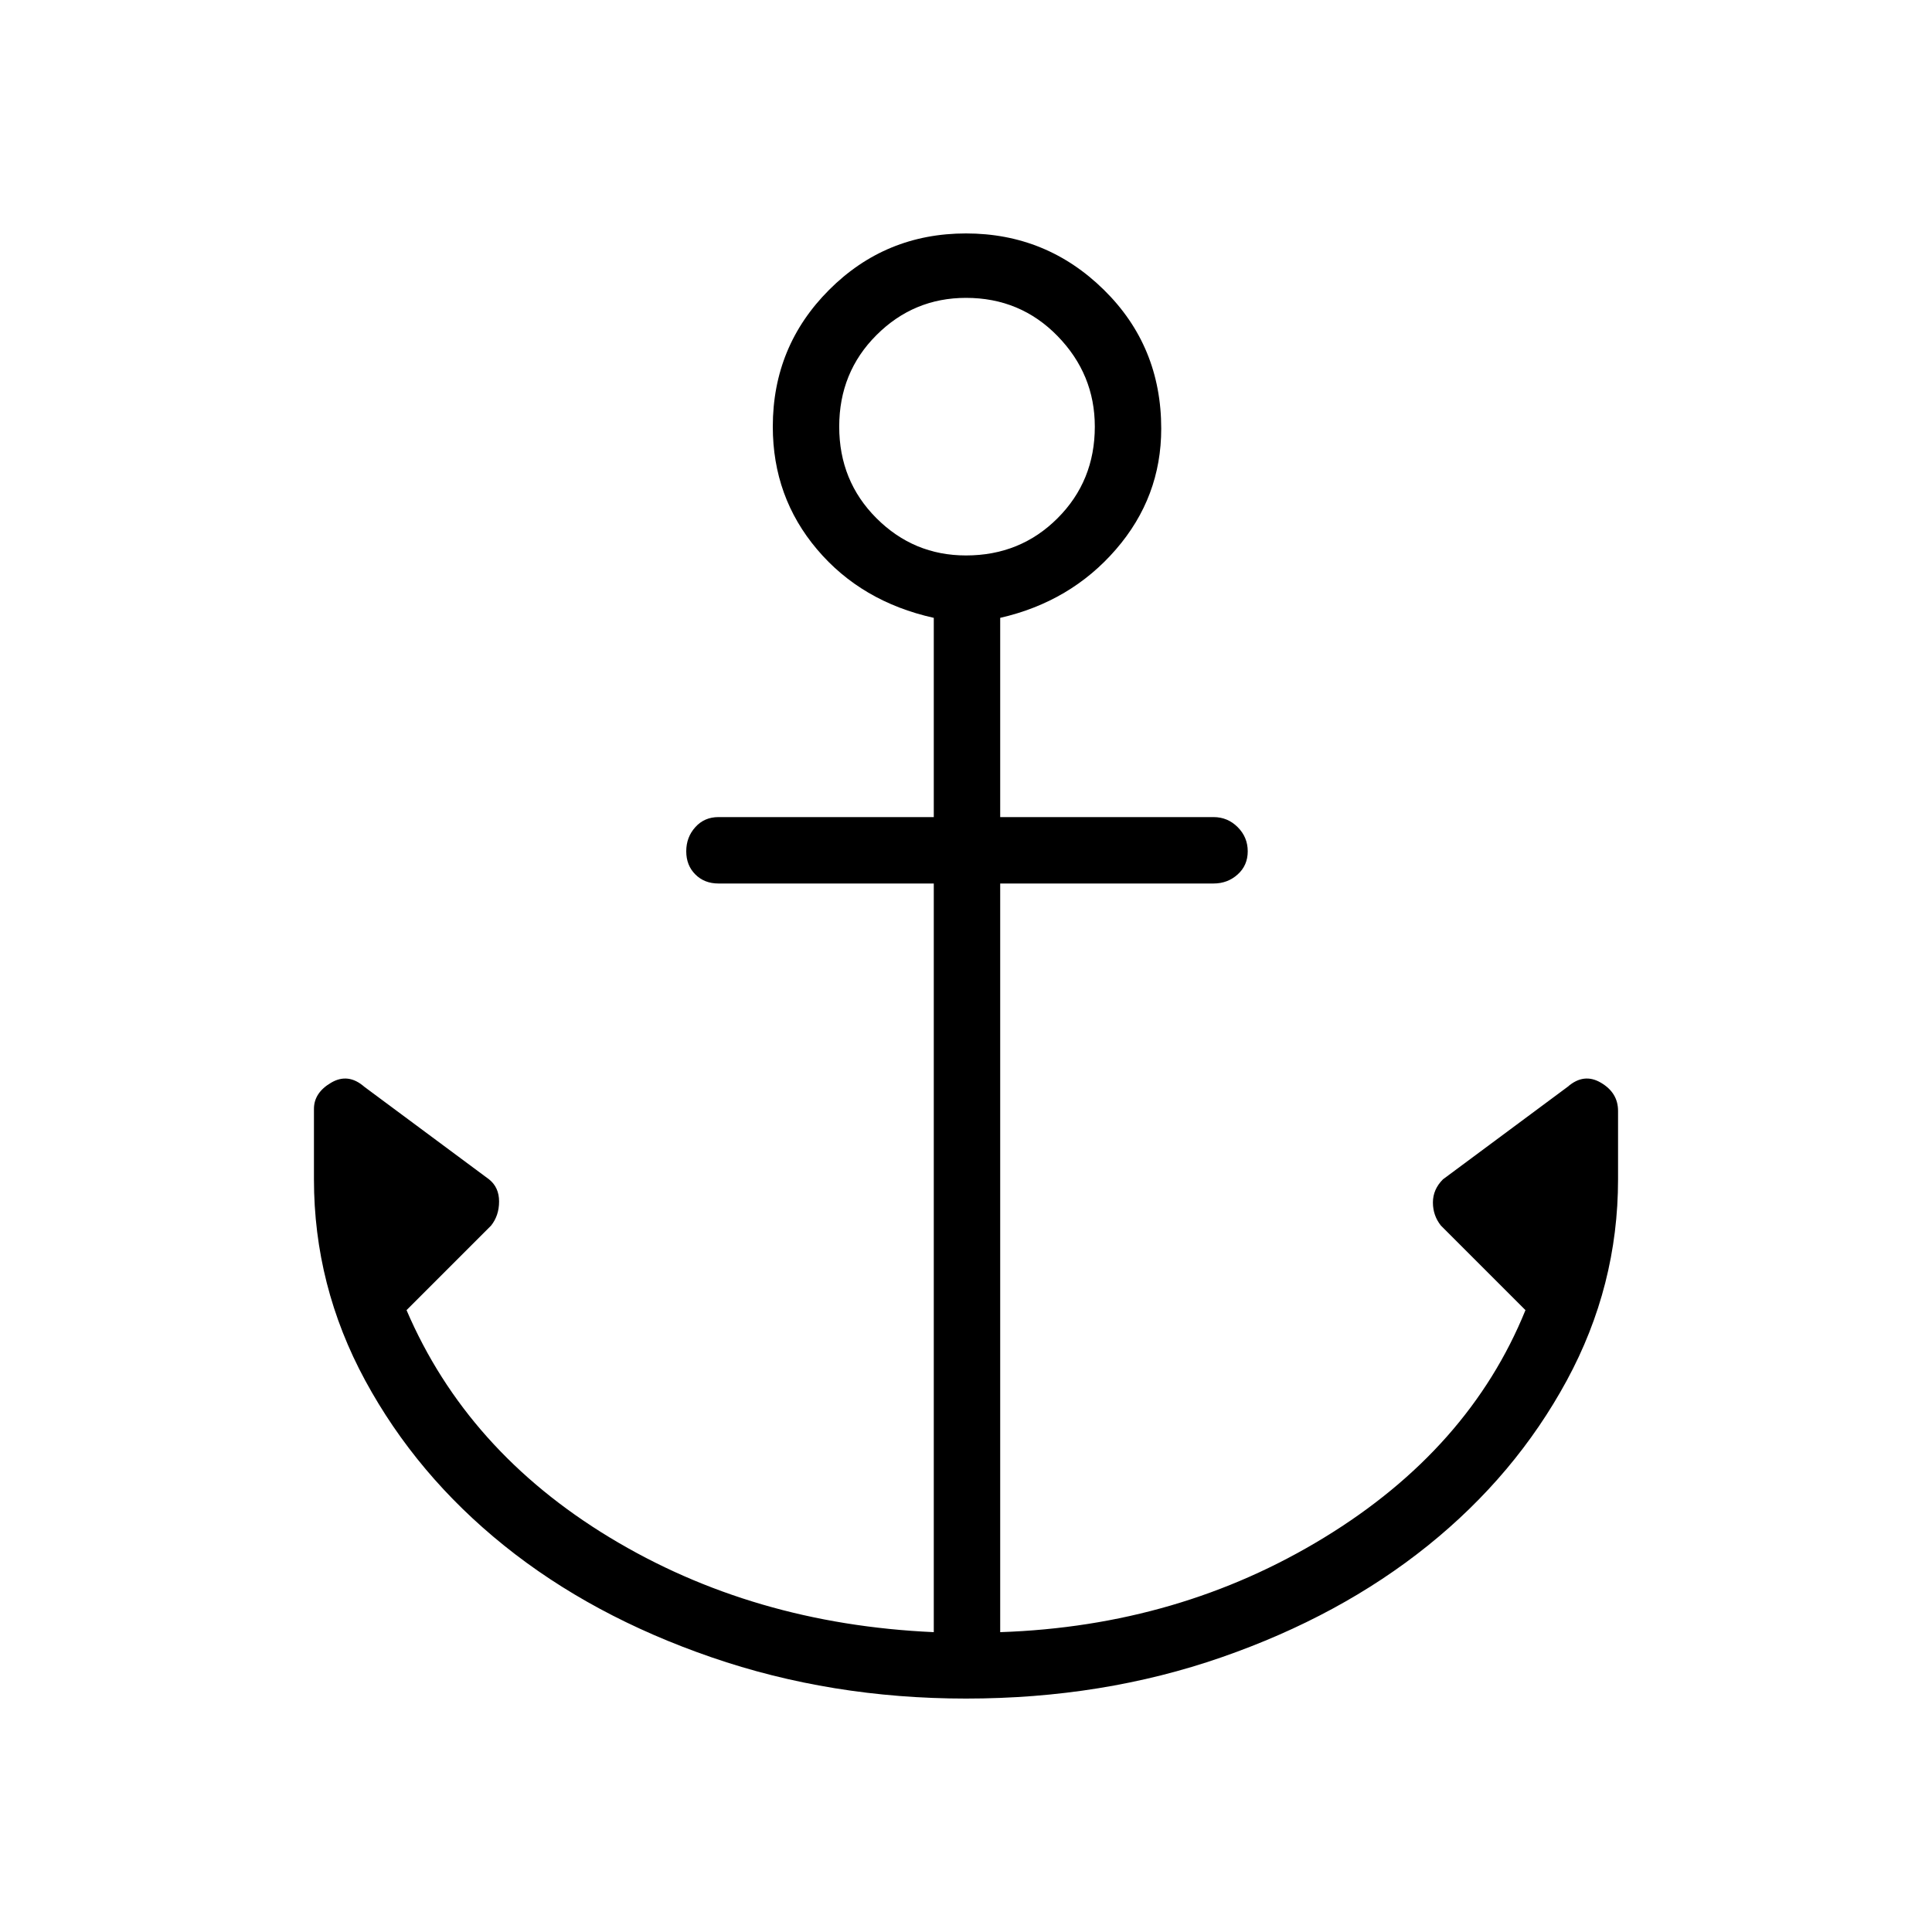 <svg xmlns="http://www.w3.org/2000/svg" height="40" width="40"><path d="M20 35.167q-2.792 0-5.271-.855-2.479-.854-4.291-2.312-1.813-1.458-2.876-3.417Q6.5 26.625 6.5 24.417v-1.459q0-.333.354-.541.354-.209.688.083l2.583 1.917q.208.166.208.458 0 .292-.166.5l-1.75 1.75q1.25 2.917 4.208 4.708 2.958 1.792 6.708 1.959v-15.5h-4.458q-.292 0-.479-.188-.188-.187-.188-.479t.188-.5q.187-.208.479-.208h4.458v-4.125q-1.5-.334-2.416-1.417Q16 10.292 16 8.833 16 7.167 17.167 6 18.333 4.833 20 4.833q1.667 0 2.854 1.167 1.188 1.167 1.188 2.875 0 1.417-.938 2.5-.937 1.083-2.396 1.417v4.125h4.417q.292 0 .5.208.208.208.208.5 0 .292-.208.479-.208.188-.5.188h-4.417v15.5q3.709-.125 6.709-1.959 3-1.833 4.166-4.708l-1.75-1.75q-.166-.208-.166-.479t.208-.479l2.583-1.917q.334-.292.688-.083.354.208.354.583v1.417q0 2.208-1.062 4.166-1.063 1.959-2.876 3.417-1.812 1.458-4.27 2.312-2.459.855-5.292.855ZM20 11.5q1.125 0 1.896-.771.771-.771.771-1.896 0-1.083-.771-1.875-.771-.791-1.896-.791-1.083 0-1.854.771-.771.77-.771 1.895t.771 1.896q.771.771 1.854.771Z"/></svg>